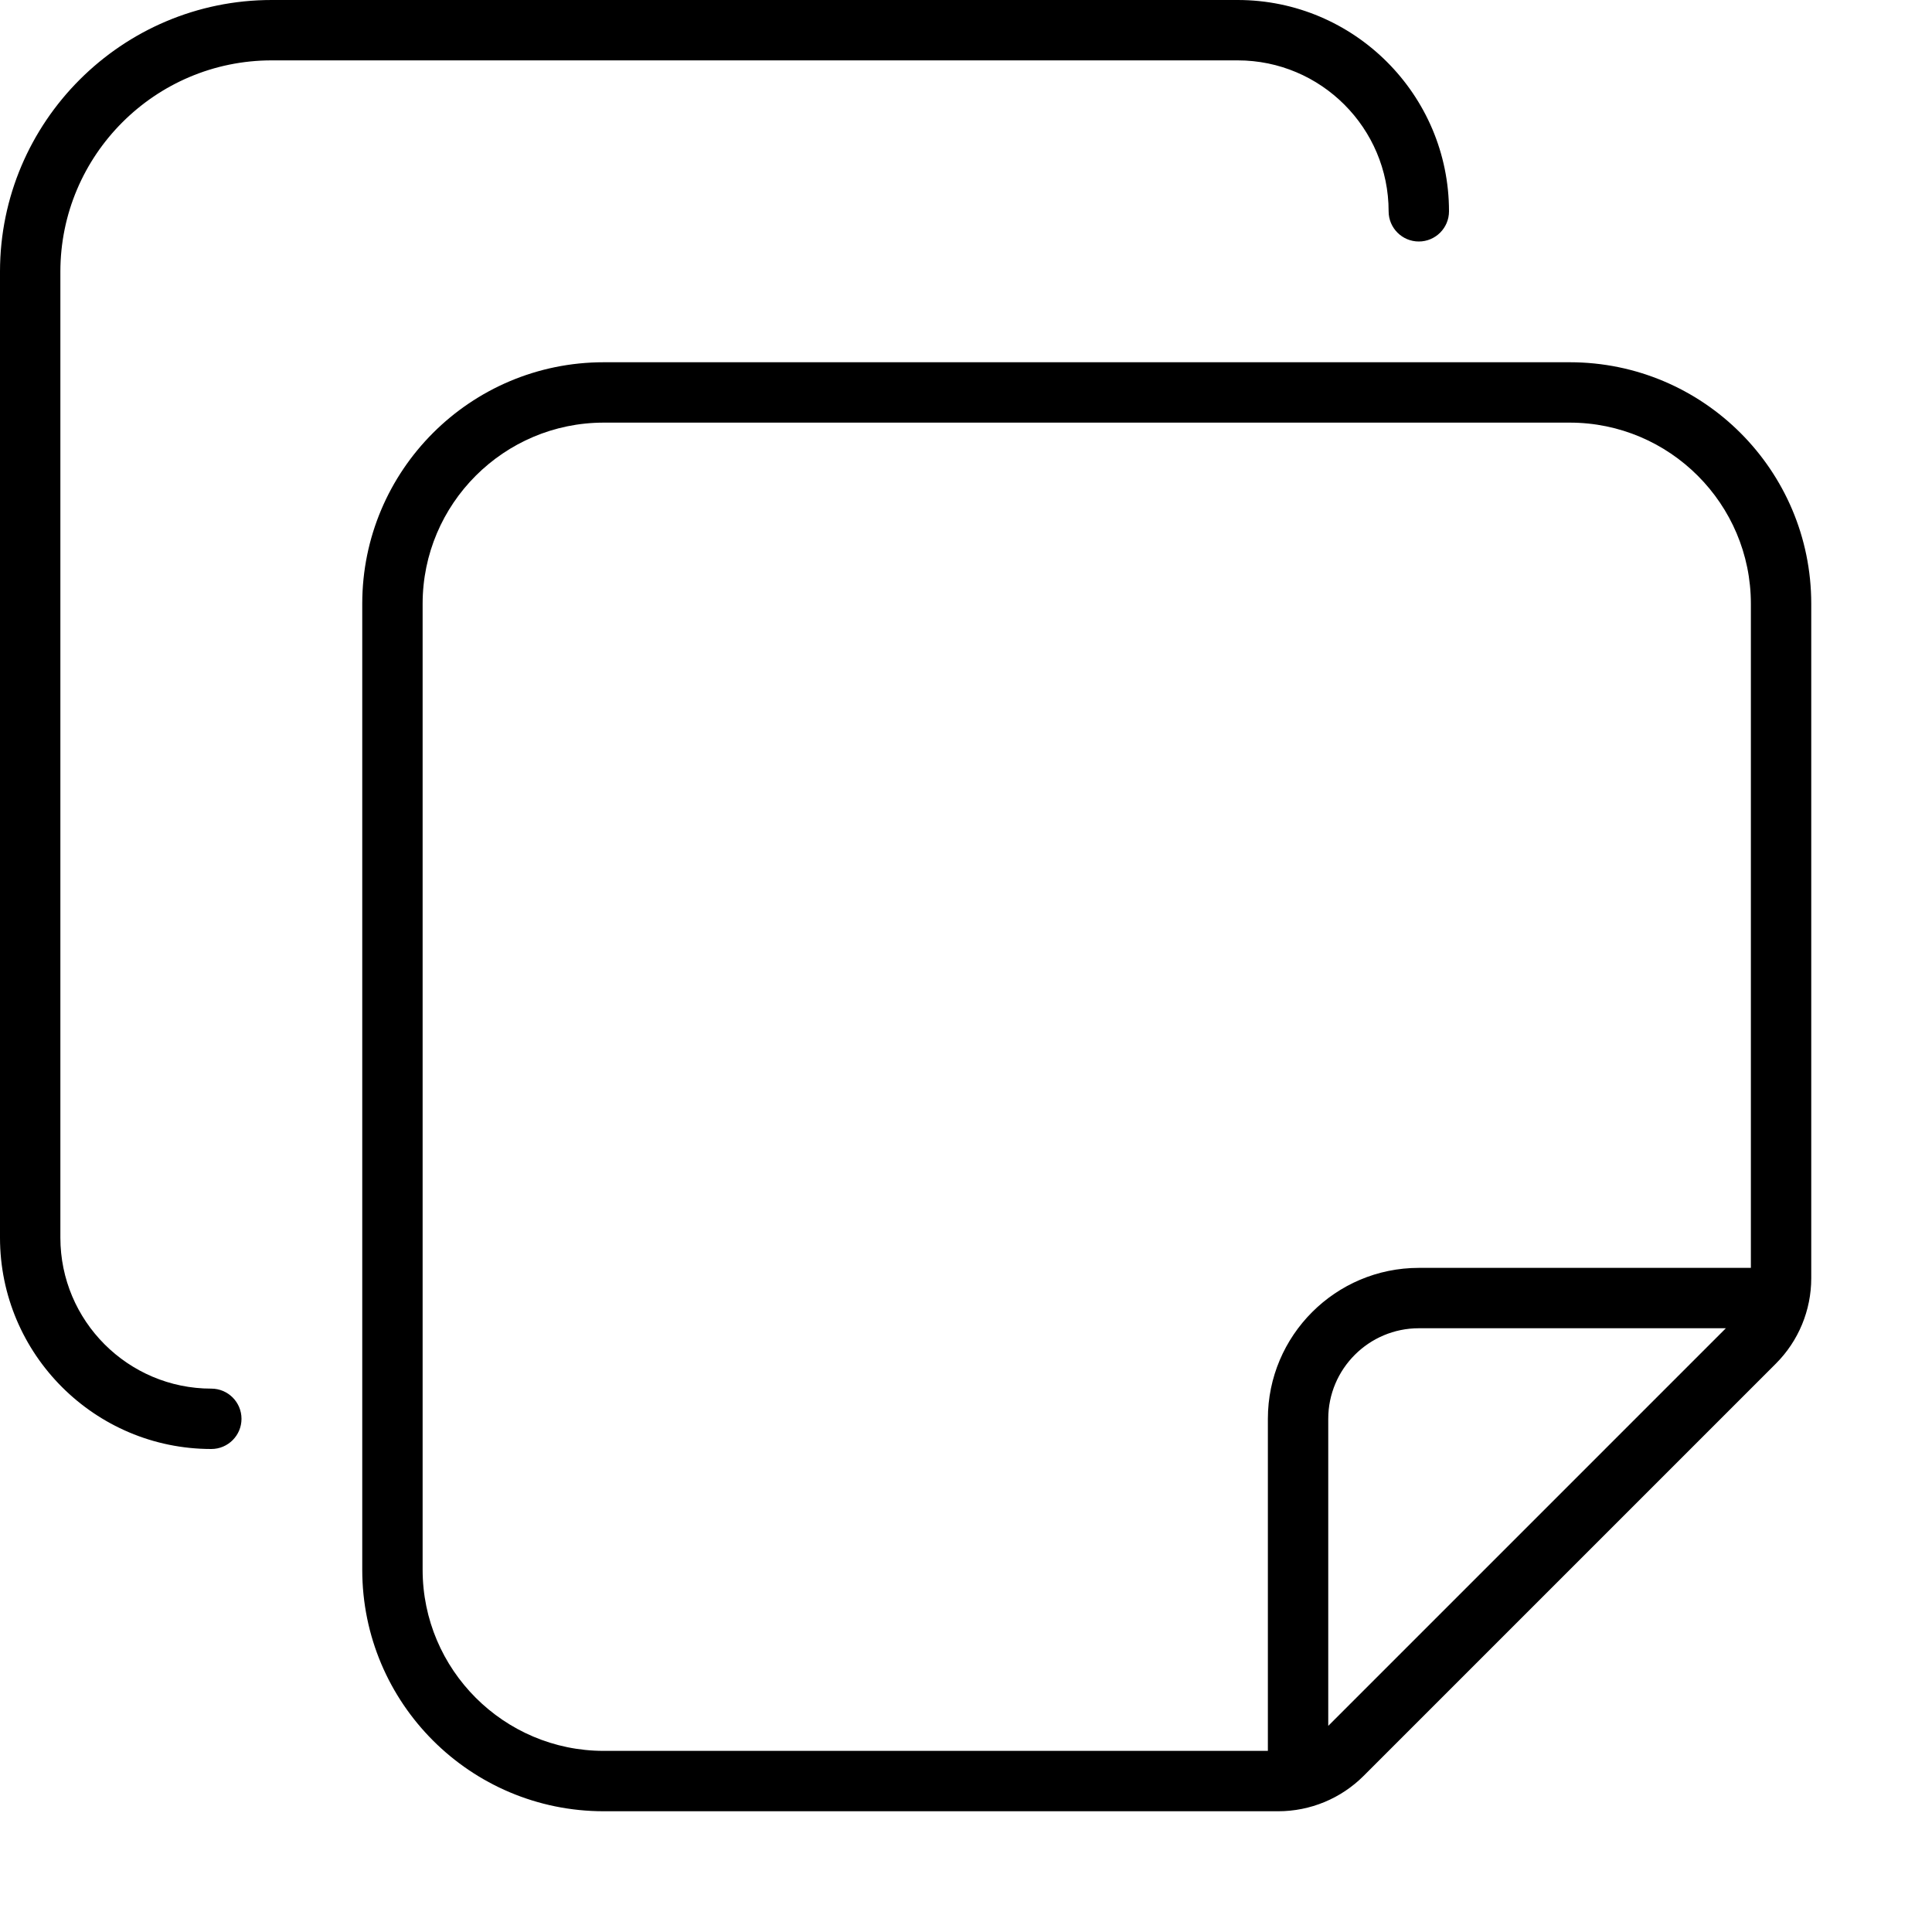 <svg xmlns="http://www.w3.org/2000/svg" viewBox="0 0 512 512"><!-- Font Awesome Pro 6.0.0-alpha2 by @fontawesome - https://fontawesome.com License - https://fontawesome.com/license (Commercial License) -->
    <path d="M72 16H328C350.062 16 368 33.938 368 56C368 60.422 371.594 64 376 64S384 60.422 384 56C384 25.125 358.875 0 328 0H72C32.312 0 0 32.297 0 72V328C0 358.875 25.125 384 56 384C60.406 384 64 380.422 64 376S60.406 368 56 368C33.938 368 16 350.062 16 328V72C16 41.125 41.125 16 72 16ZM416 96H160C124.654 96 96 124.654 96 160V416C96 451.346 124.654 480 160 480H338.746C347.232 480 355.371 476.629 361.373 470.627L470.627 361.373C476.629 355.371 480 347.232 480 338.746V160C480 124.654 451.346 96 416 96ZM352 457.371V376C352 362.766 362.781 352 376 352H457.371L352 457.371ZM464 336H376C353.938 336 336 353.938 336 376V464H160C133.533 464 112 442.467 112 416V160C112 133.533 133.533 112 160 112H416C442.467 112 464 133.533 464 160V336Z"/>
</svg>